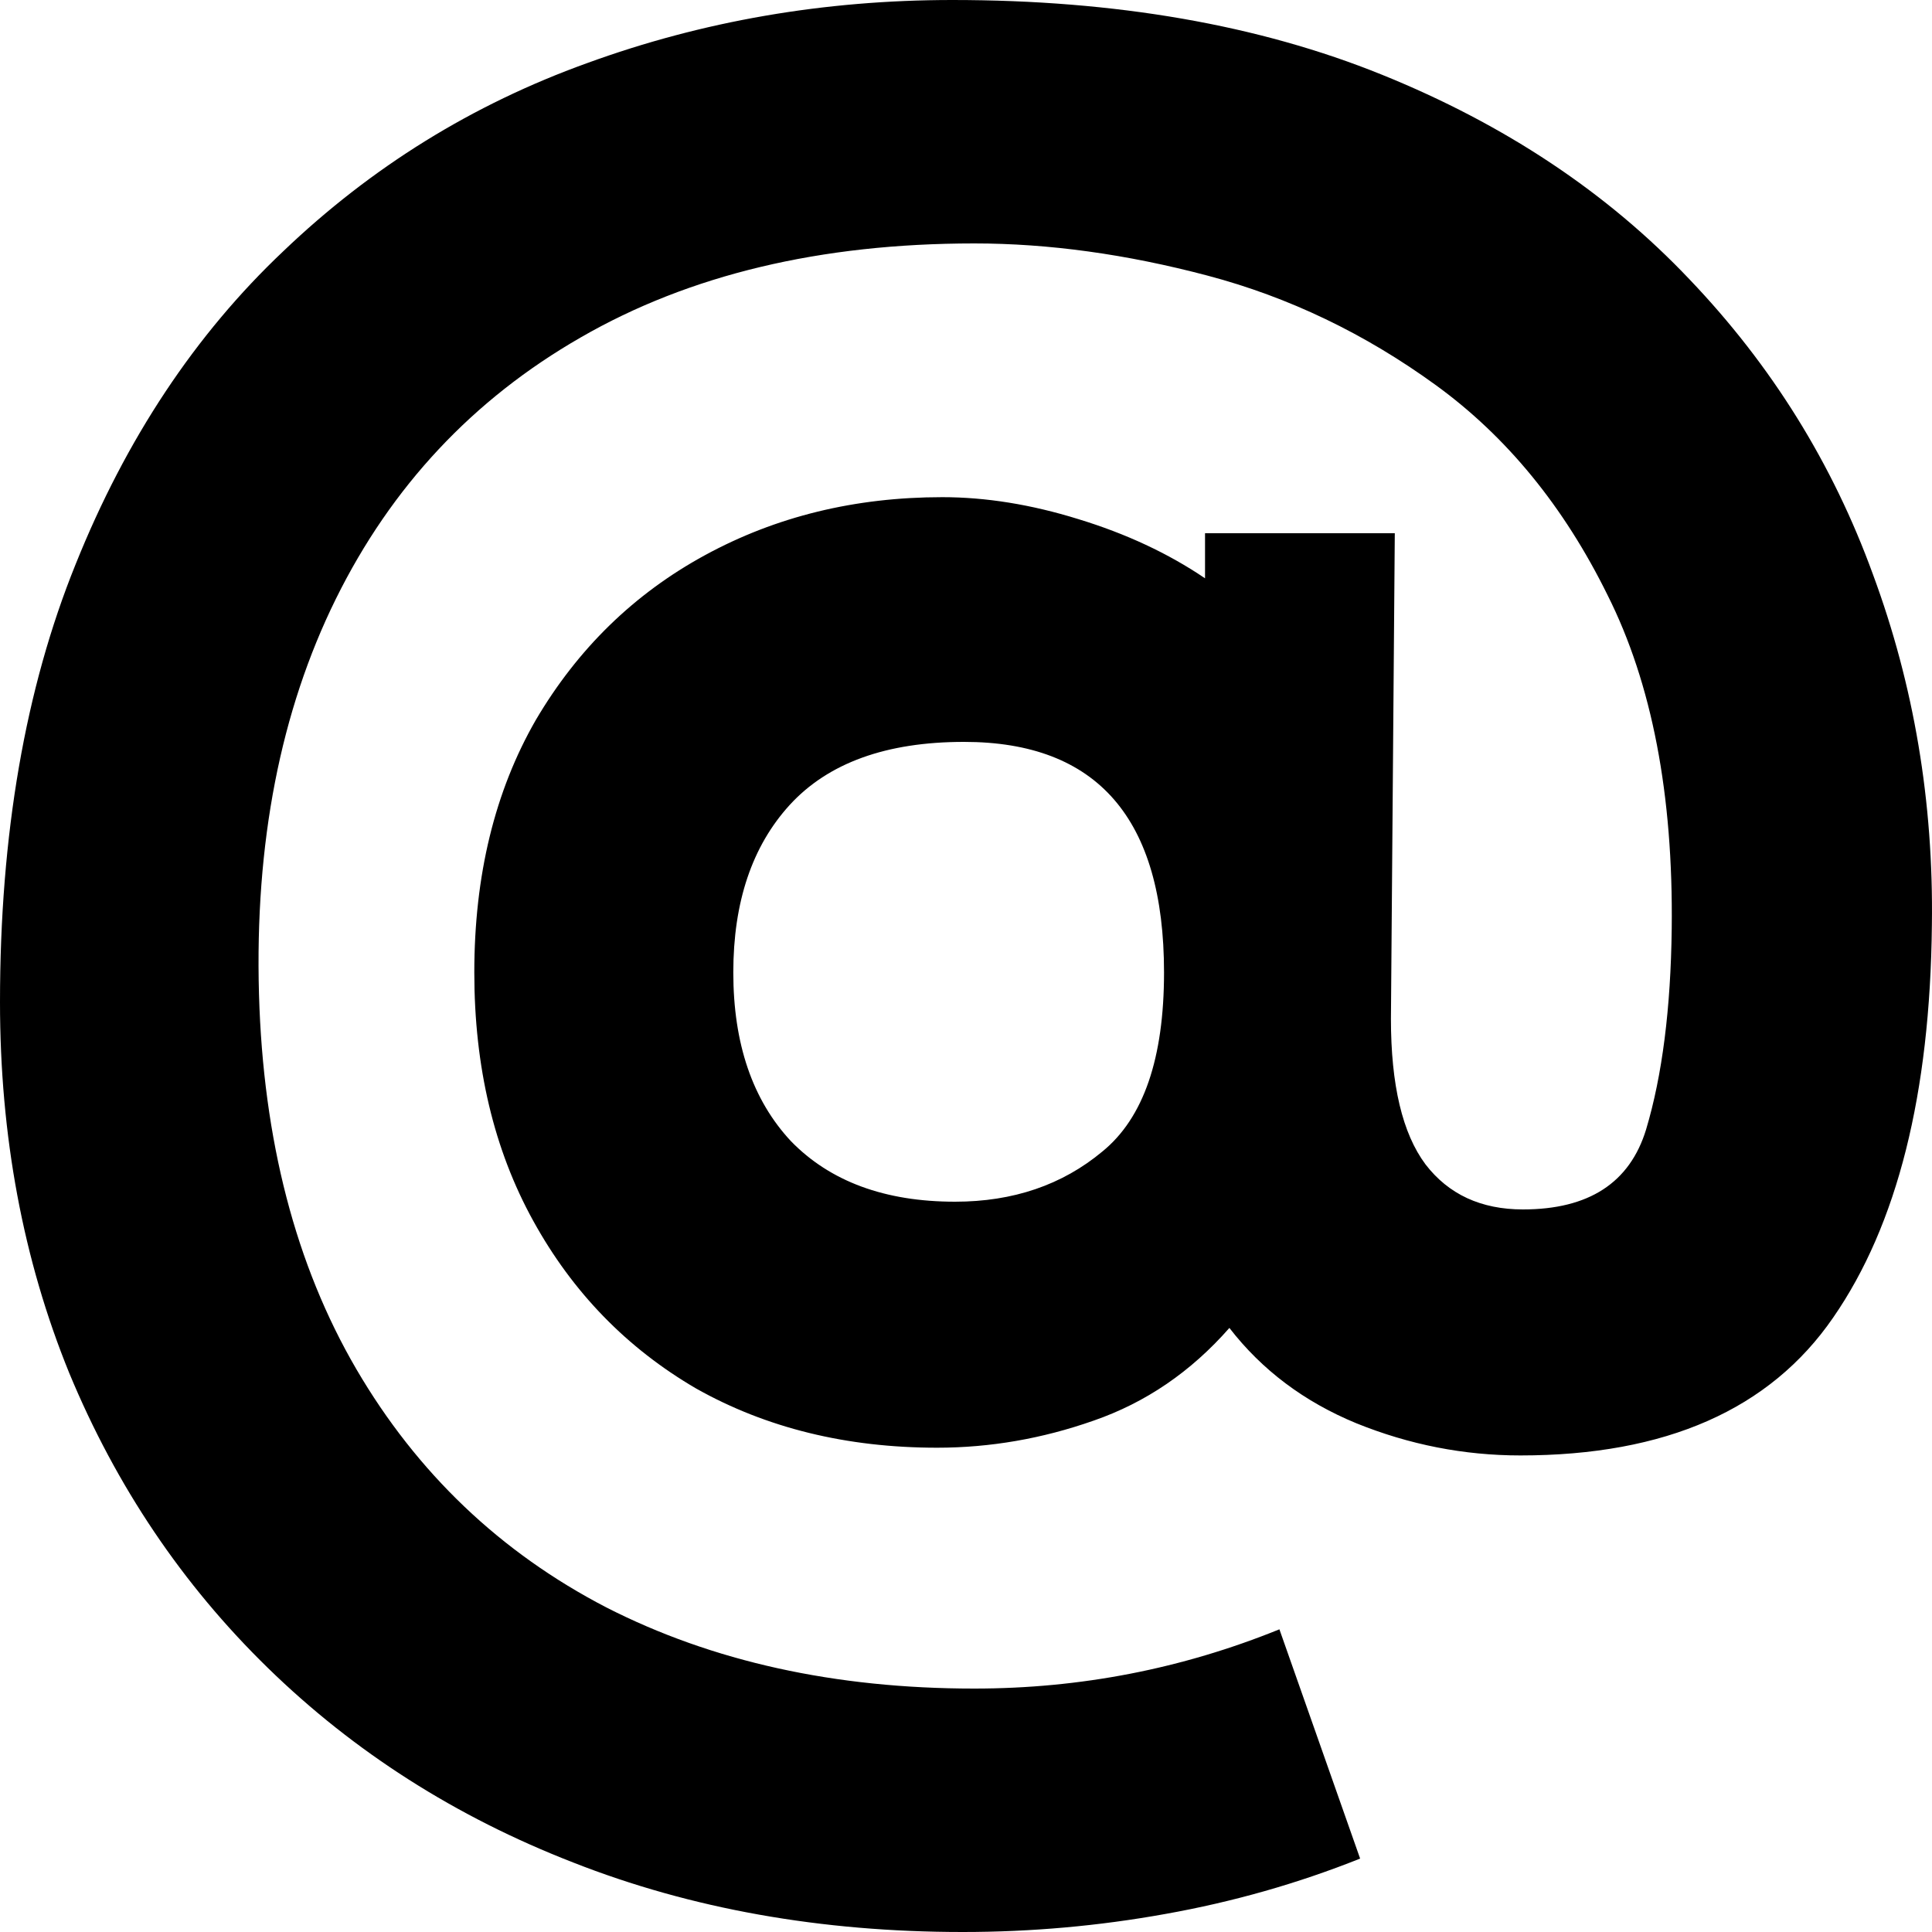 <svg width="18" height="18" viewBox="0 0 18 18" fill="none" xmlns="http://www.w3.org/2000/svg">
<path d="M8.97 18C9.607 18 10.236 17.944 10.857 17.832C11.486 17.72 12.091 17.548 12.672 17.316L11.92 15.18C11.012 15.548 10.065 15.732 9.077 15.732C7.779 15.732 6.637 15.48 5.649 14.976C4.662 14.464 3.886 13.724 3.32 12.756C2.755 11.788 2.452 10.624 2.413 9.264C2.373 7.856 2.612 6.628 3.129 5.58C3.647 4.532 4.407 3.72 5.41 3.144C6.422 2.56 7.644 2.268 9.077 2.268C9.77 2.268 10.495 2.368 11.251 2.568C12.007 2.768 12.716 3.108 13.377 3.588C14.038 4.068 14.571 4.72 14.977 5.544C15.391 6.368 15.59 7.404 15.575 8.652C15.566 9.396 15.487 10.02 15.336 10.524C15.184 11.02 14.802 11.268 14.189 11.268C13.799 11.268 13.496 11.128 13.281 10.848C13.066 10.56 12.959 10.108 12.959 9.492L12.995 4.968H11.227V5.388C10.885 5.156 10.491 4.972 10.045 4.836C9.607 4.7 9.185 4.632 8.779 4.632C7.966 4.632 7.23 4.812 6.569 5.172C5.908 5.532 5.383 6.044 4.992 6.708C4.61 7.372 4.419 8.156 4.419 9.06C4.419 9.94 4.602 10.712 4.969 11.376C5.335 12.04 5.84 12.56 6.485 12.936C7.138 13.304 7.887 13.488 8.731 13.488C9.224 13.488 9.71 13.404 10.188 13.236C10.674 13.068 11.096 12.78 11.454 12.372C11.757 12.764 12.151 13.06 12.636 13.26C13.13 13.46 13.64 13.56 14.165 13.56C15.519 13.56 16.49 13.132 17.079 12.276C17.677 11.412 17.983 10.192 17.999 8.616C18.015 7.472 17.832 6.384 17.45 5.352C17.075 4.32 16.506 3.404 15.742 2.604C14.977 1.796 14.022 1.16 12.875 0.696C11.729 0.232 10.395 0 8.874 0C7.68 0 6.545 0.196 5.47 0.588C4.403 0.972 3.46 1.556 2.64 2.34C1.819 3.116 1.174 4.088 0.705 5.256C0.235 6.416 0 7.776 0 9.336C0 10.584 0.215 11.736 0.645 12.792C1.083 13.848 1.7 14.764 2.496 15.54C3.3 16.324 4.248 16.928 5.339 17.352C6.438 17.784 7.648 18 8.97 18ZM8.898 11.196C8.245 11.196 7.735 11.008 7.369 10.632C7.011 10.248 6.832 9.724 6.832 9.06C6.832 8.404 7.007 7.884 7.357 7.5C7.716 7.108 8.257 6.912 8.982 6.912C10.224 6.912 10.845 7.628 10.845 9.06C10.845 9.86 10.654 10.416 10.271 10.728C9.897 11.04 9.439 11.196 8.898 11.196Z" fill="black"/>
</svg>
